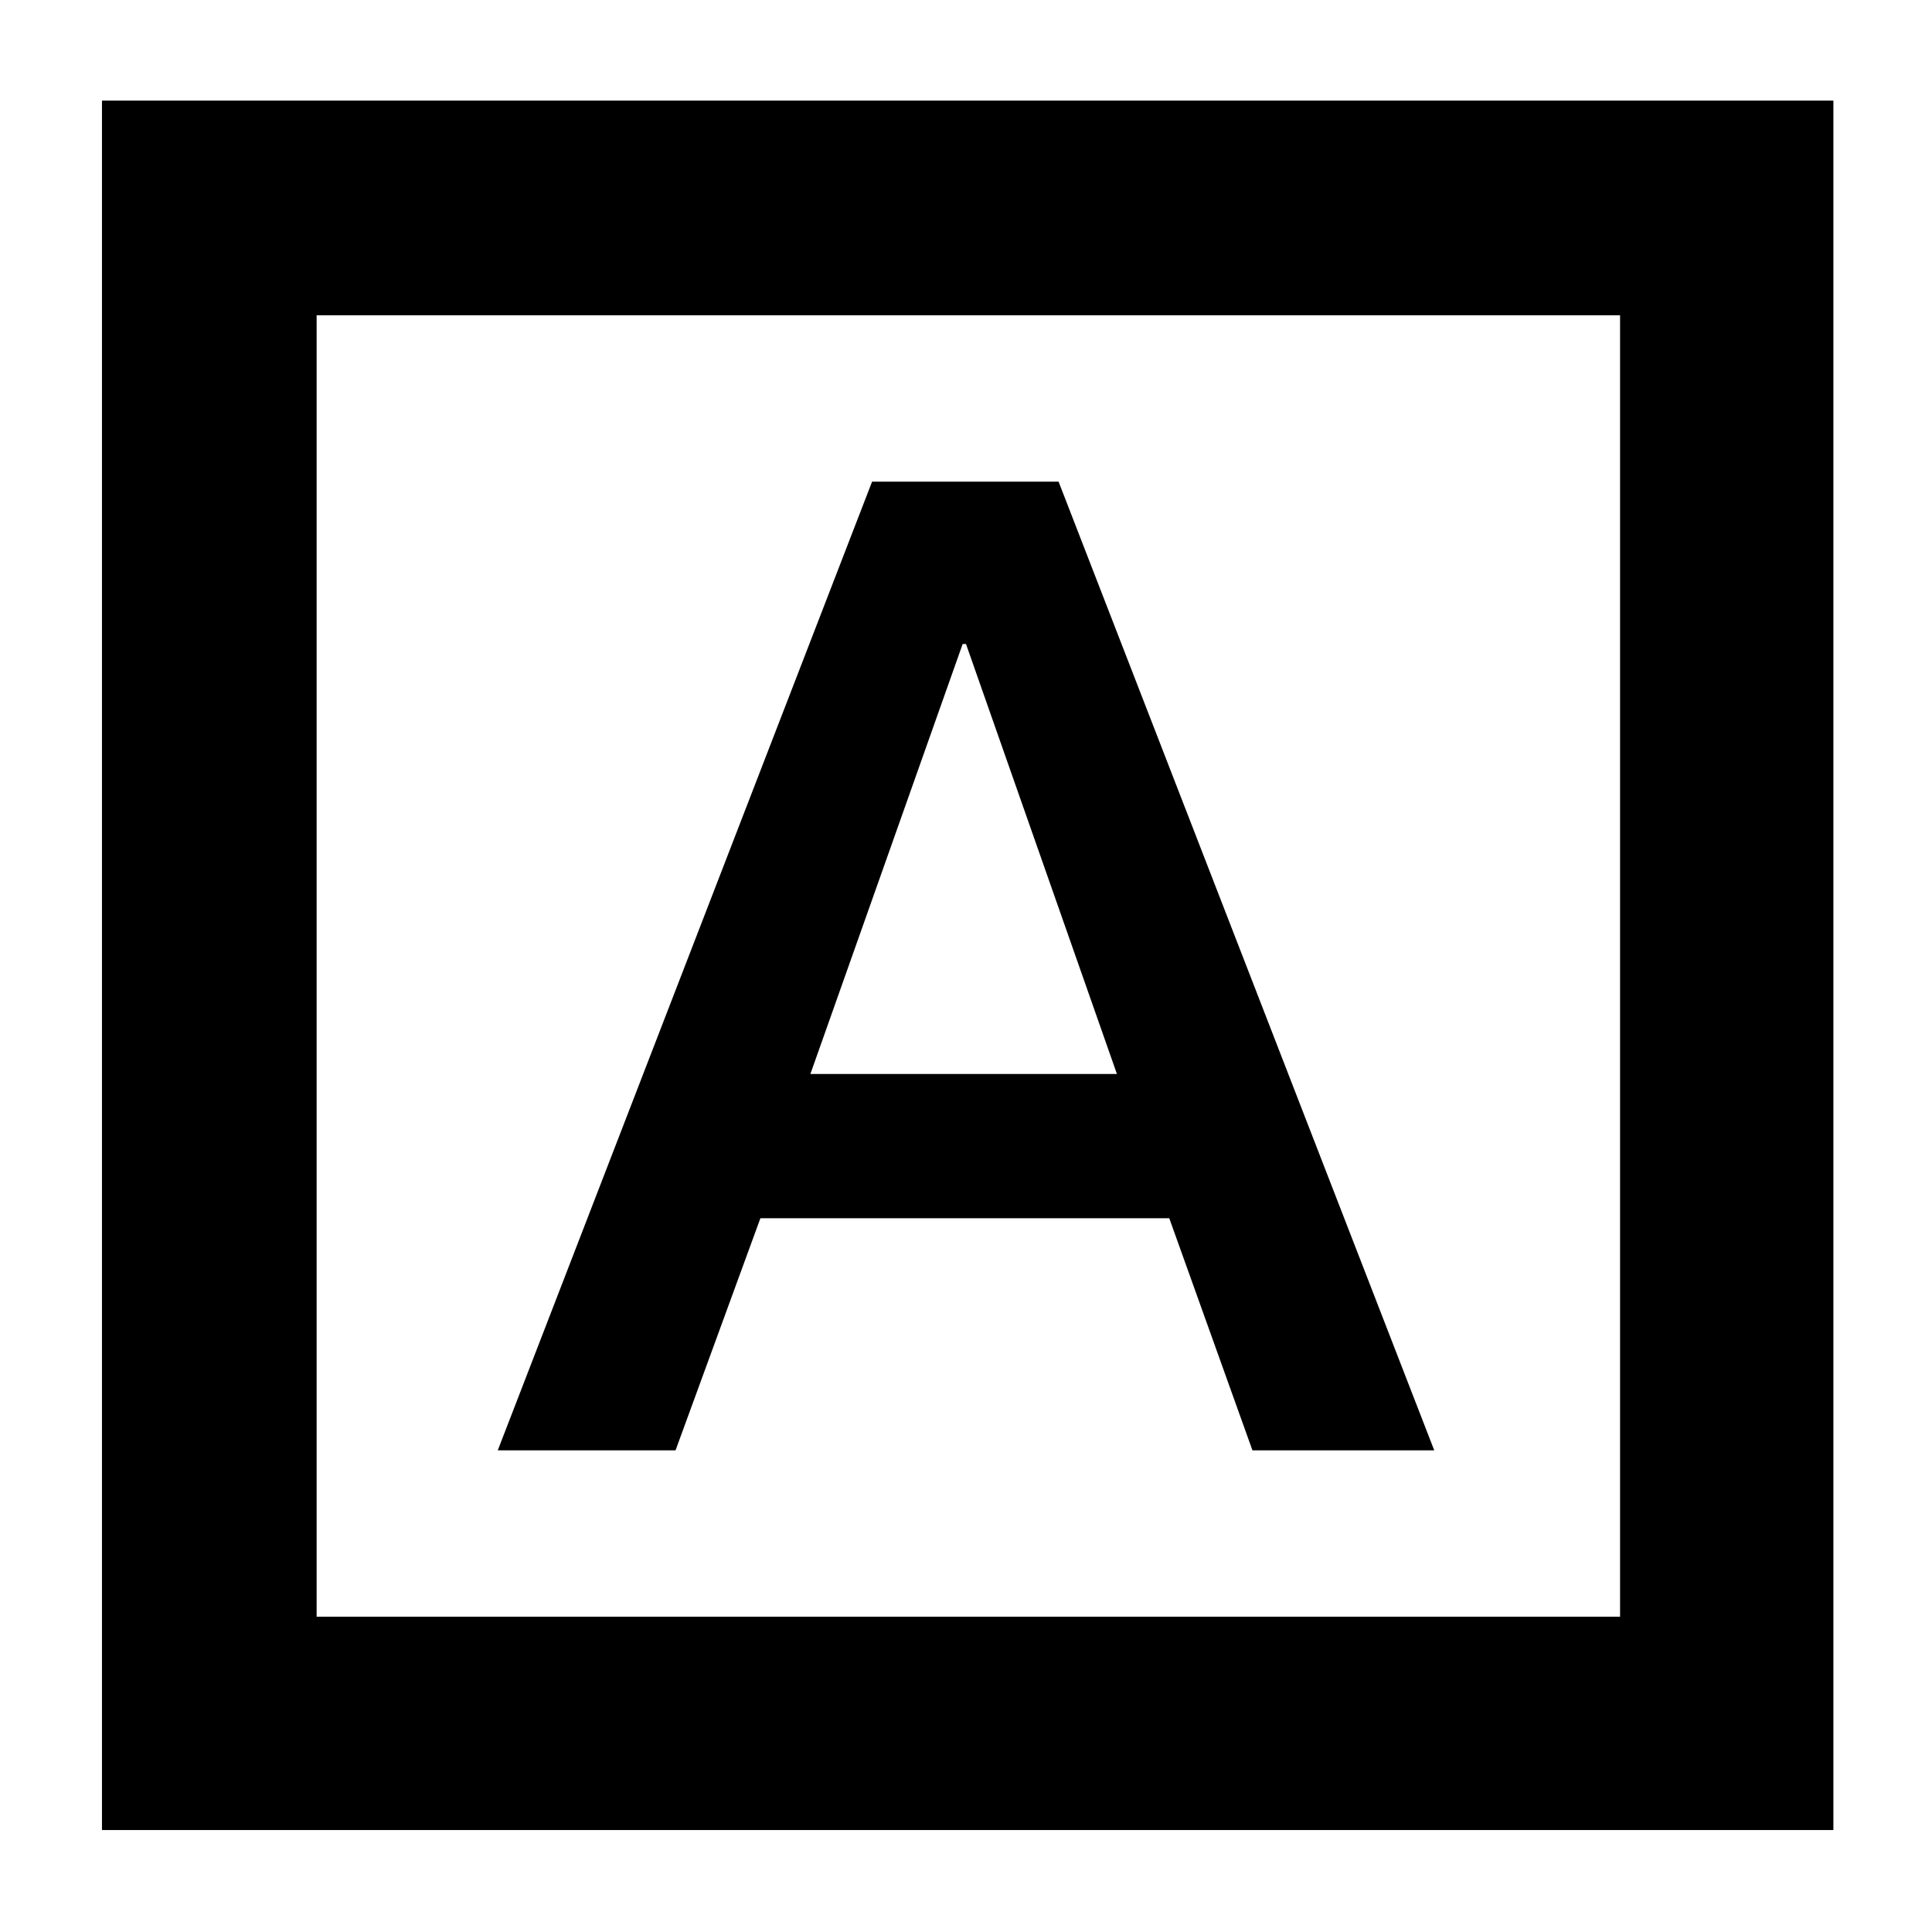 <svg xmlns="http://www.w3.org/2000/svg" height="40" viewBox="0 -960 960 960" width="40"><path d="M247.33-239.33h88.34l42.17-115.34H581l41.33 115.34h90.34L526-720.67h-92.67l-186 481.34Zm155.34-187L478.34-640H480l75 213.67H402.67Zm-352 375.66V-910H911v859.33H50.67Zm106.66-106H805v-646.66H157.33v646.66Zm0 0v-646.66 646.66Z"/></svg>